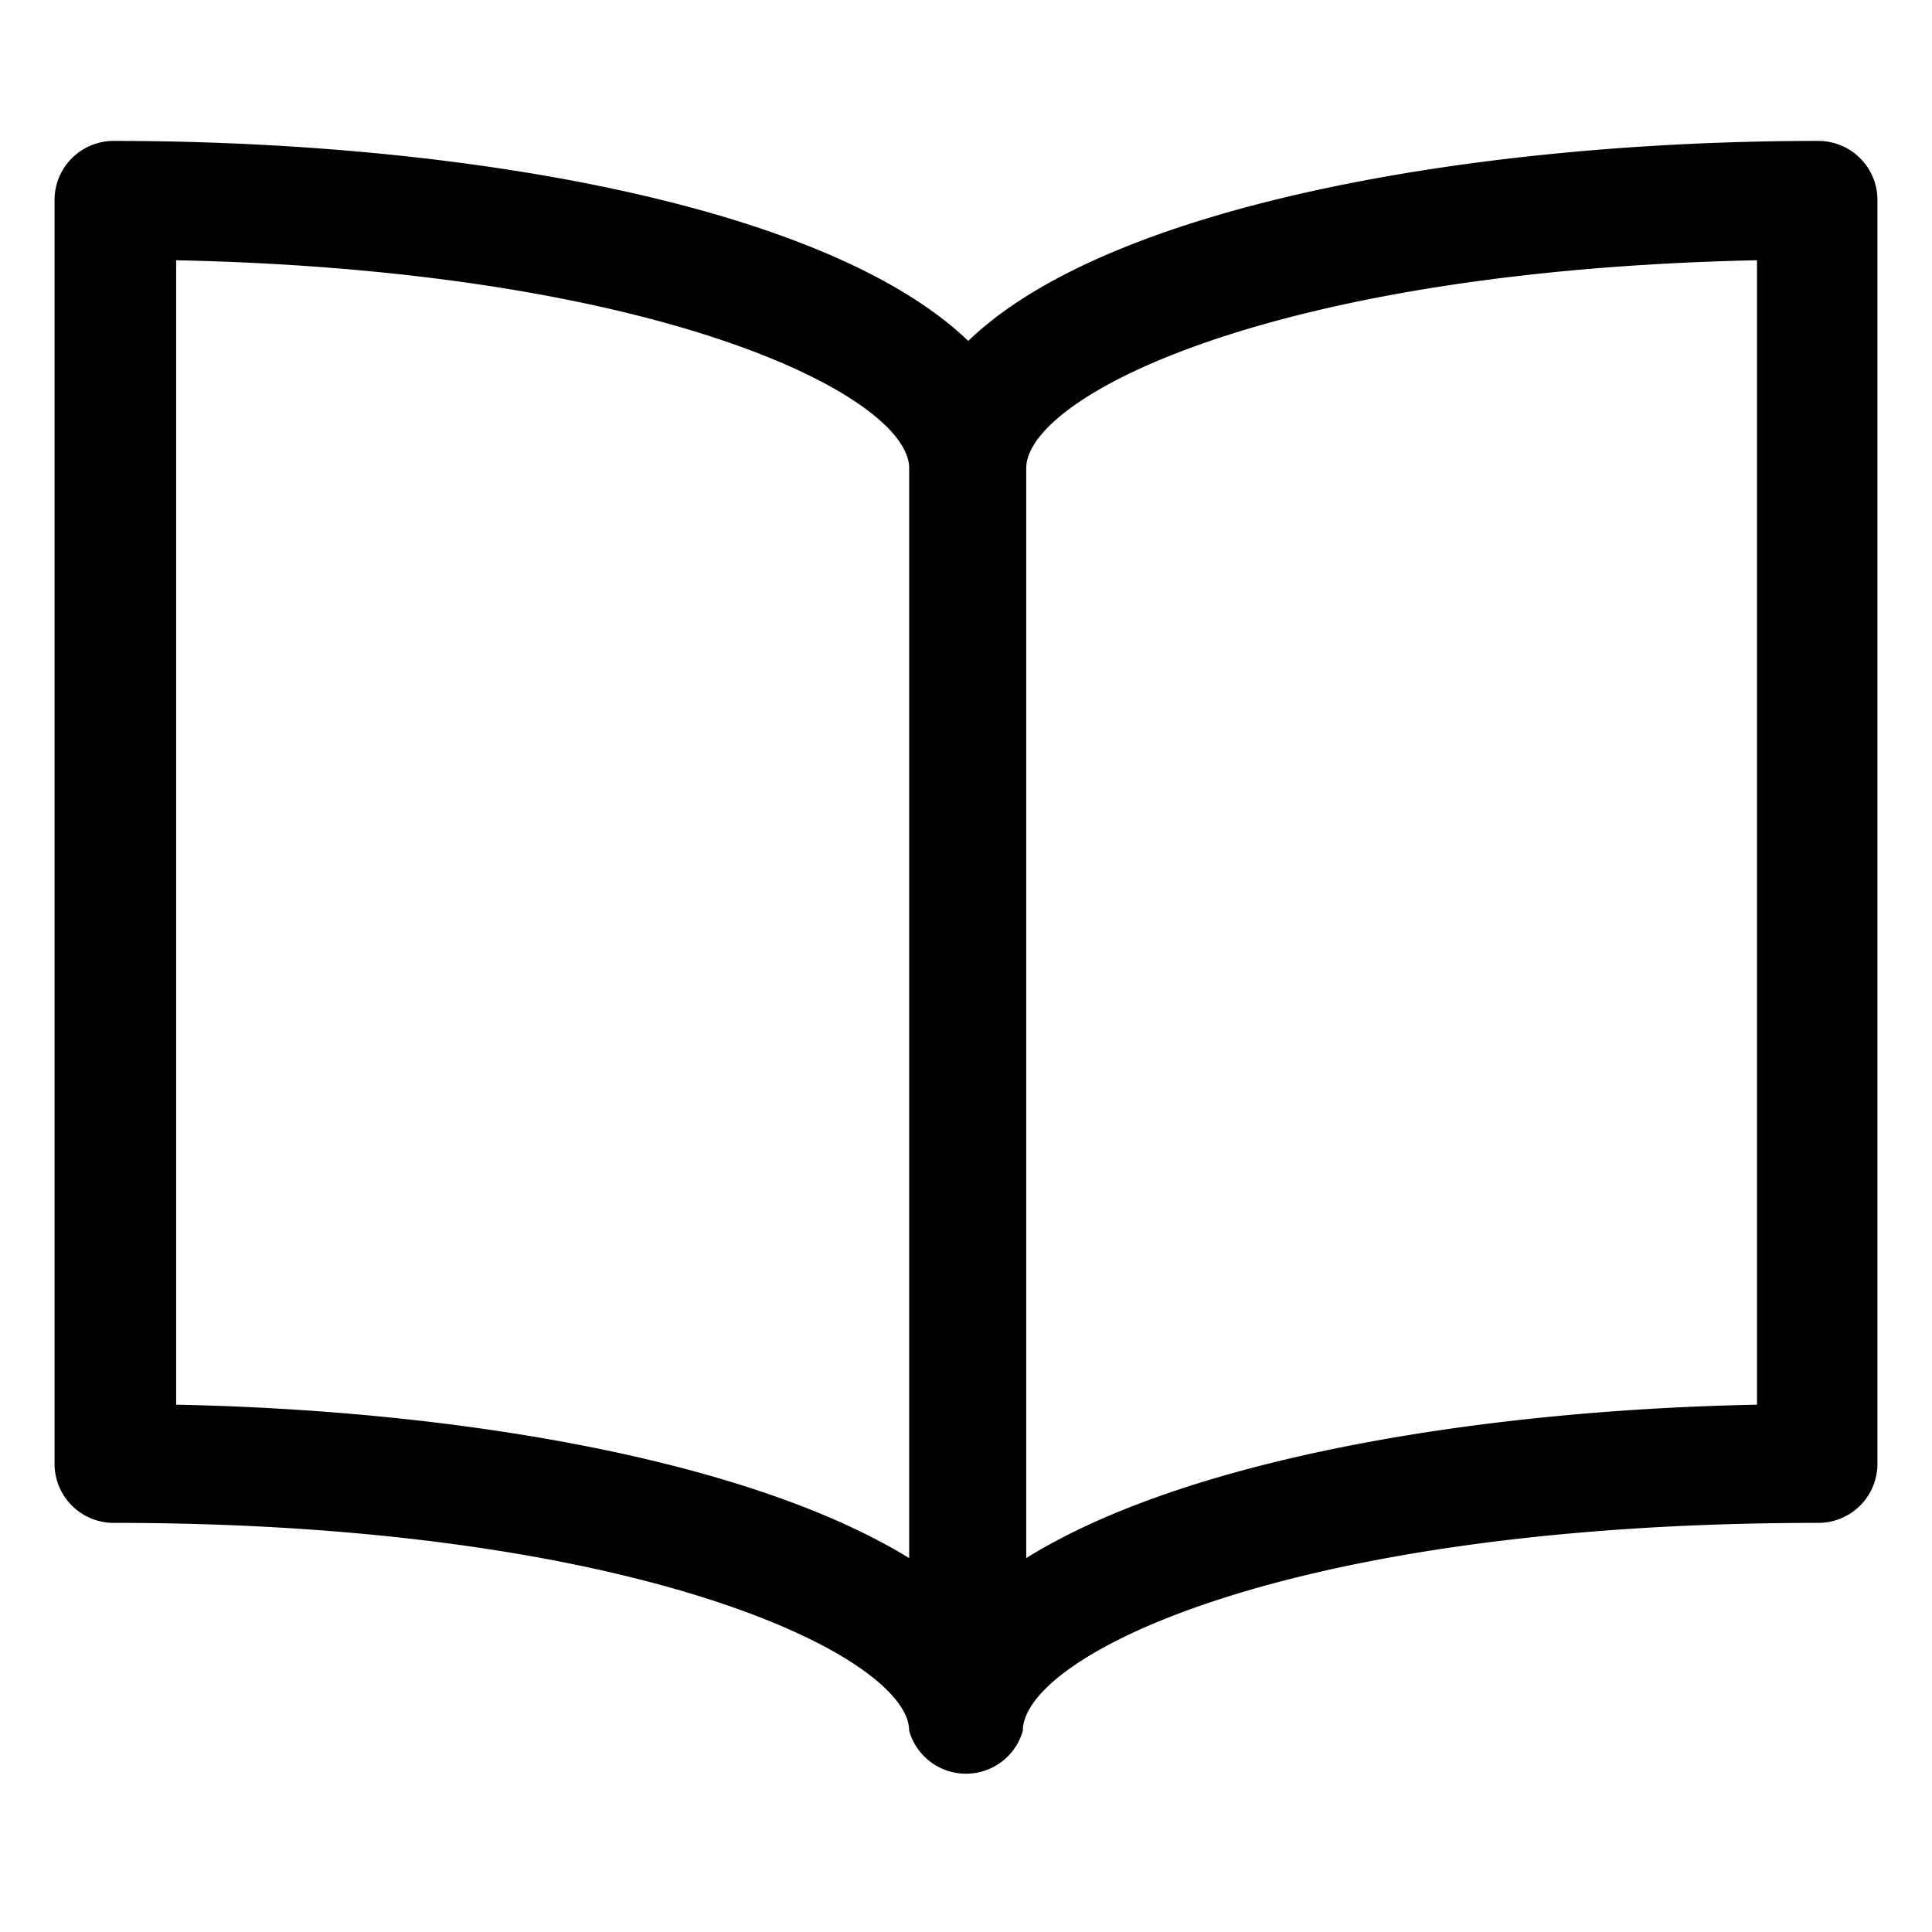<svg id="icon-book" data-name="icon-book" xmlns="http://www.w3.org/2000/svg" viewBox="0 0 17 17">
  <path d="M16,1.24c-3,0-6.24.56-7.48,1.76C7.27,1.8,4.05,1.24,1,1.24a.52.52,0,0,0-.52.52V12.88A.52.52,0,0,0,1,13.4c4.63,0,7,1.18,7,1.83a.52.52,0,0,0,1,0c0-.66,2.32-1.83,7-1.83a.52.52,0,0,0,.52-.52V1.77A.52.52,0,0,0,16,1.24ZM1.55,12.36V2.29C5.83,2.38,8,3.49,8,4.12v9.59C6.6,12.85,4.05,12.41,1.55,12.36Zm13.91,0c-2.51.05-5.05.49-6.43,1.35V4.12c0-.63,2.15-1.74,6.43-1.83Z"/>
</svg>
